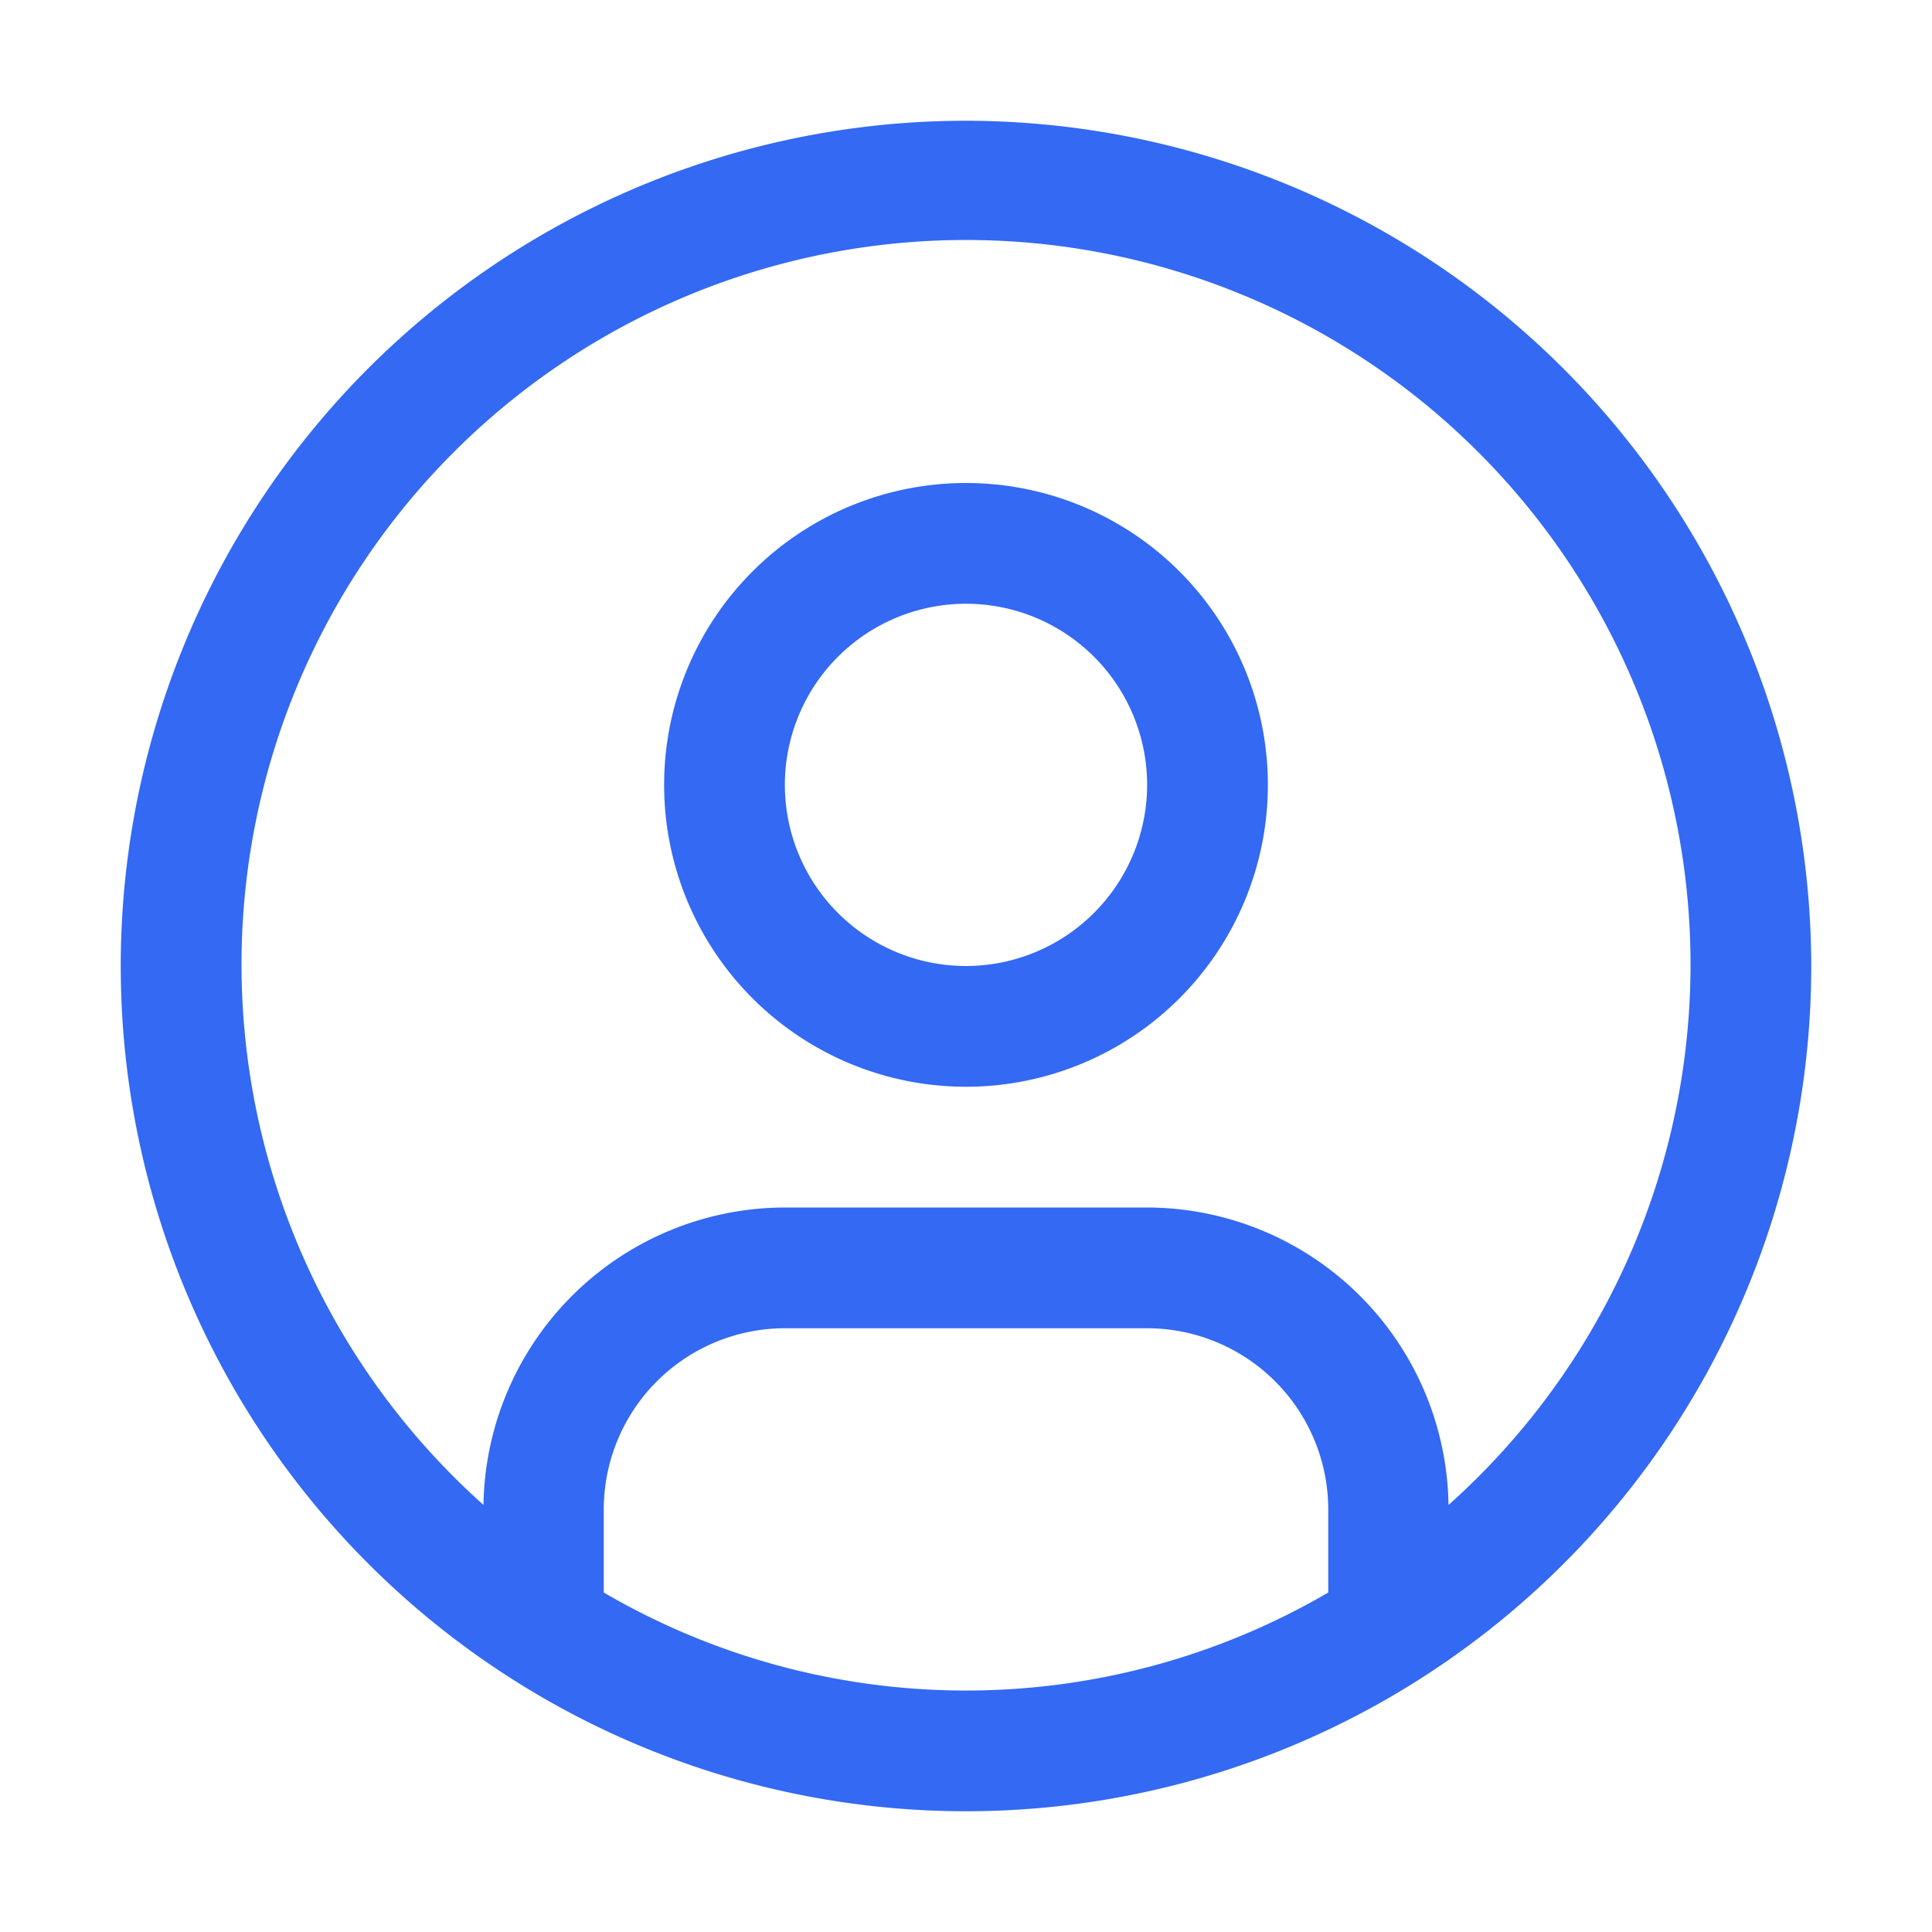 <svg xmlns="http://www.w3.org/2000/svg" width="24" height="24" viewBox="0 0 32 32"><path fill="#3369F3" d="M16 8a5 5 0 1 0 5 5a5 5 0 0 0-5-5Zm0 8a3 3 0 1 1 3-3a3.003 3.003 0 0 1-3 3Z"/><path fill="#3369F3" d="M16 2a14 14 0 1 0 14 14A14.016 14.016 0 0 0 16 2Zm-6 24.377V25a3.003 3.003 0 0 1 3-3h6a3.003 3.003 0 0 1 3 3v1.377a11.899 11.899 0 0 1-12 0Zm13.992-1.451A5.002 5.002 0 0 0 19 20h-6a5.002 5.002 0 0 0-4.992 4.926a12 12 0 1 1 15.985 0Z"/></svg>